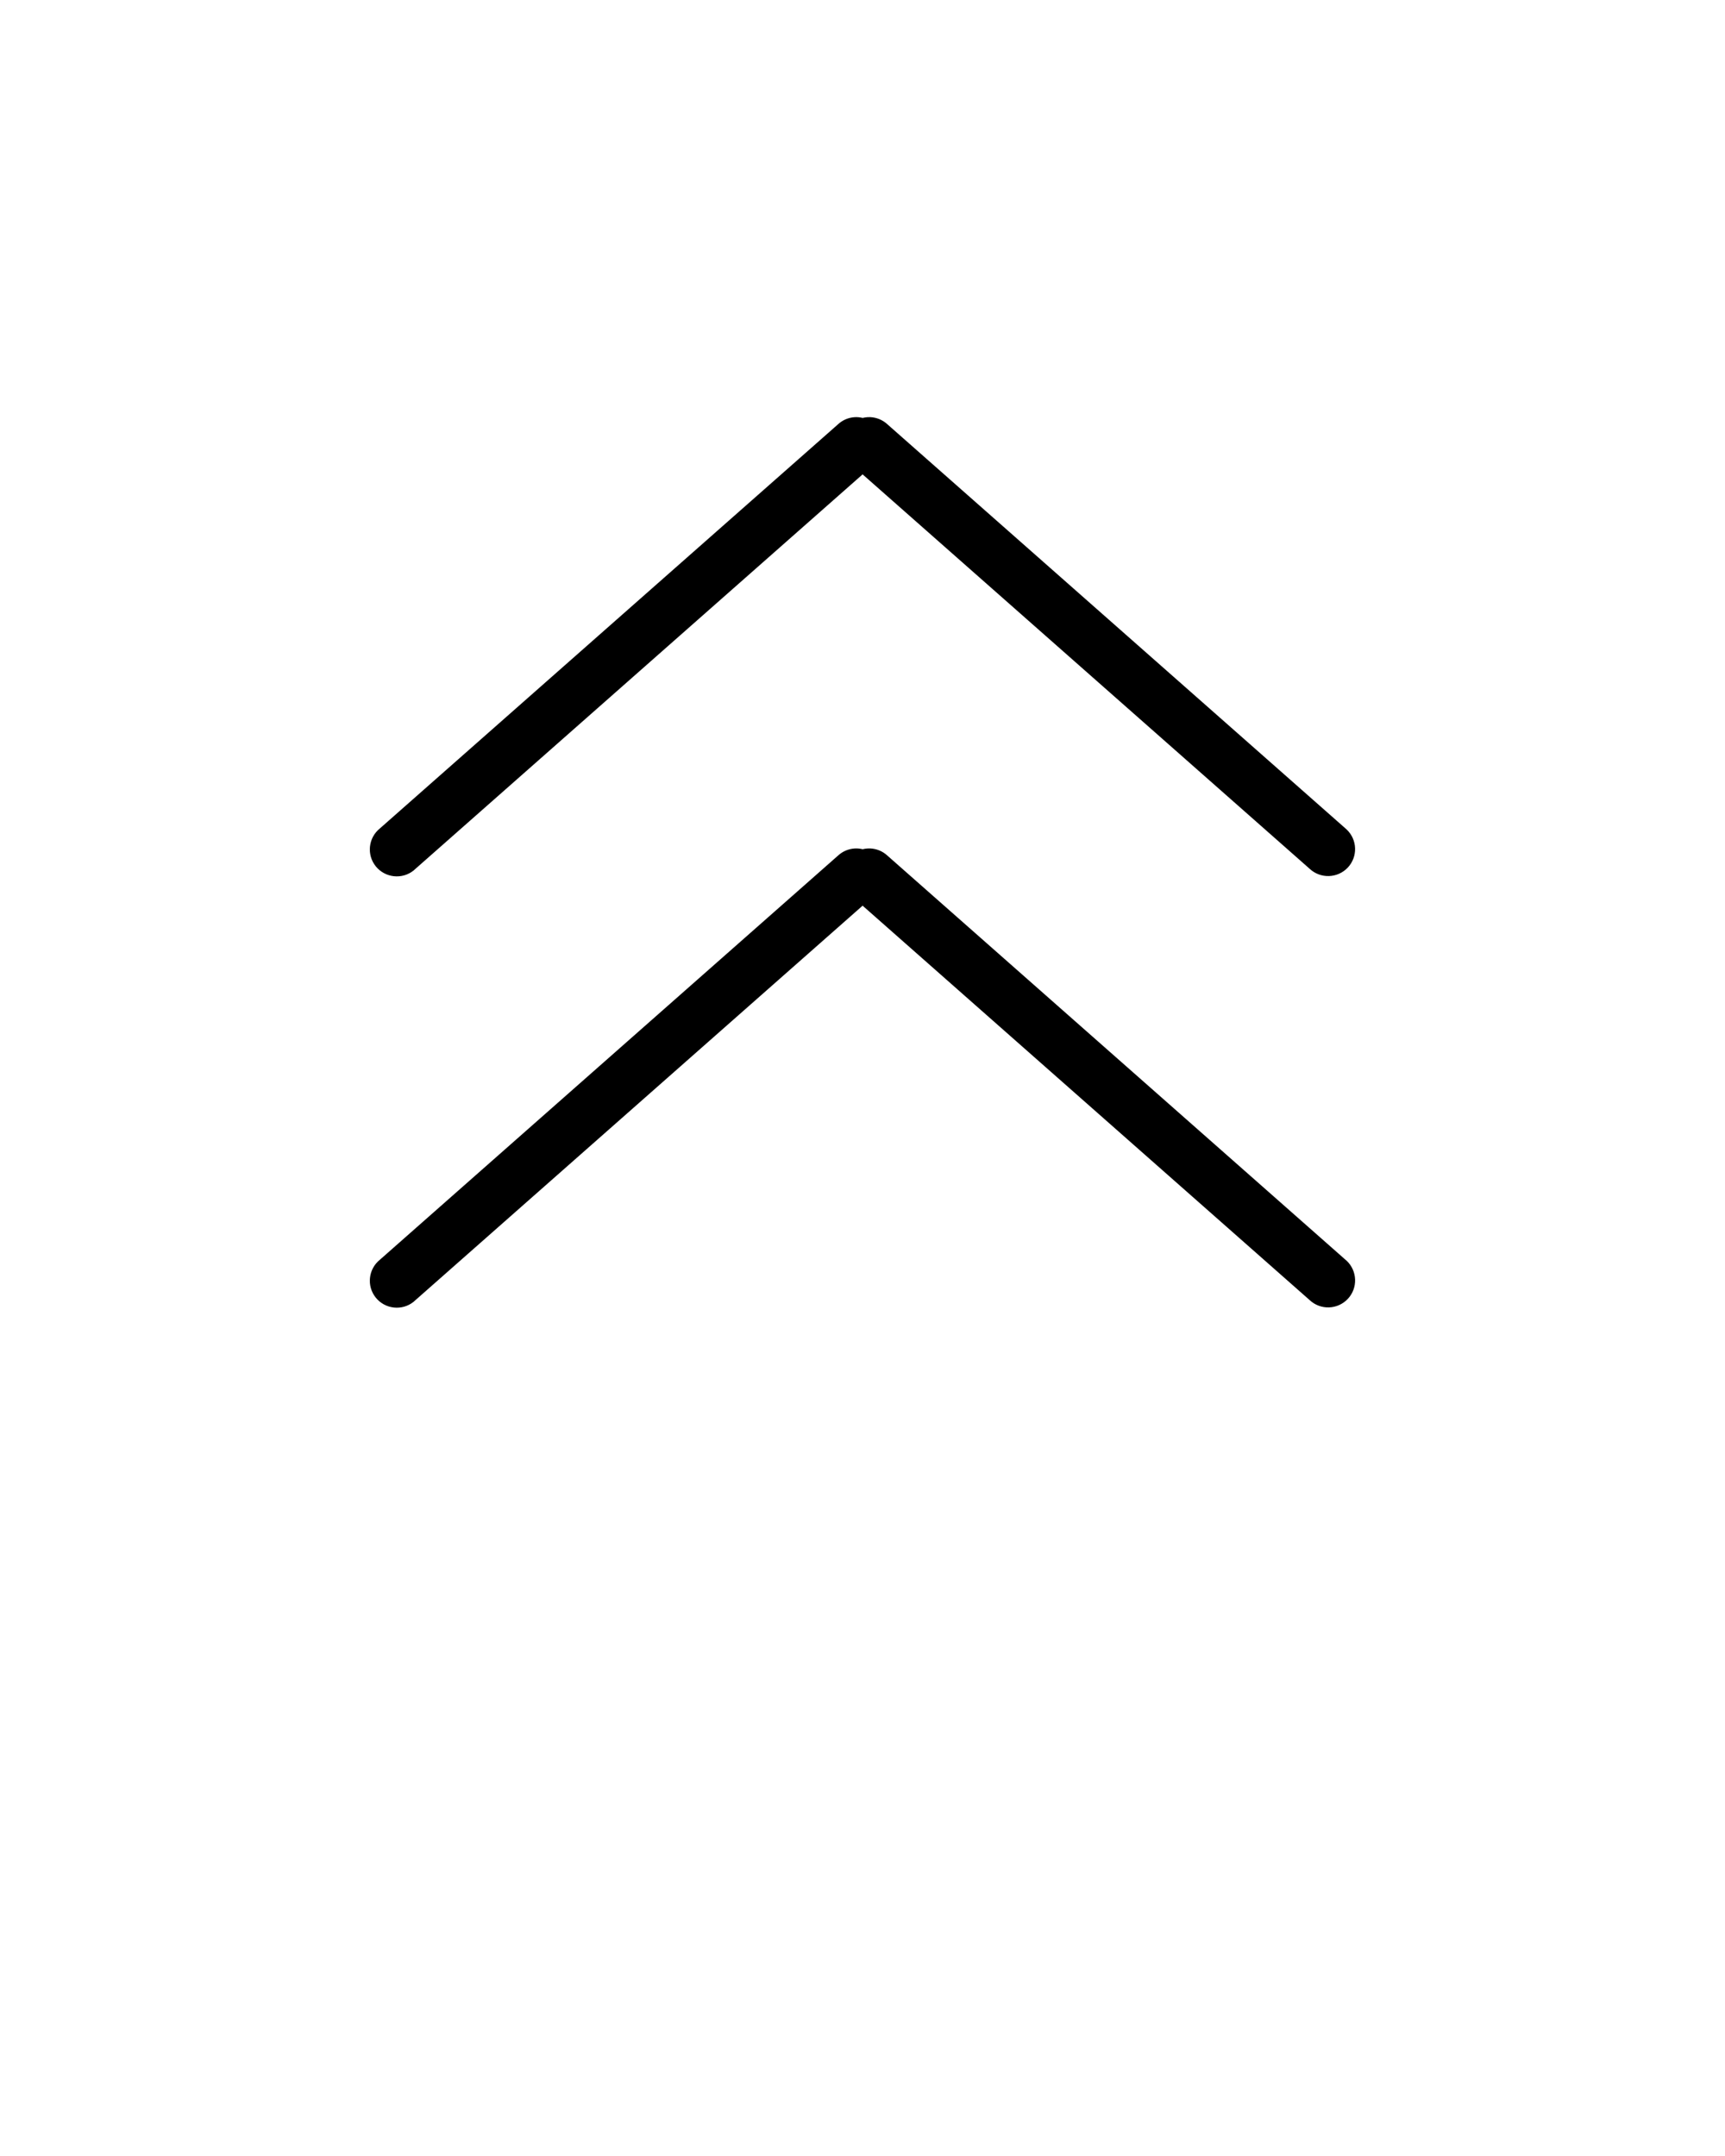 <svg xmlns:dc="http://purl.org/dc/elements/1.1/" xmlns:cc="http://creativecommons.org/ns#" xmlns:rdf="http://www.w3.org/1999/02/22-rdf-syntax-ns#" xmlns:svg="http://www.w3.org/2000/svg" xmlns:sodipodi="http://sodipodi.sourceforge.net/DTD/sodipodi-0.dtd" xmlns:inkscape="http://www.inkscape.org/namespaces/inkscape" xmlns="http://www.w3.org/2000/svg" xmlns:xlink="http://www.w3.org/1999/xlink" version="1.1" x="0px" y="0px" viewBox="1092.5 0.5 64 80" enable-background="new 1092.5 0.5 64 64" xml:space="preserve"><g transform="translate(0,-279.802)"><path d="M1124.784,295.78c-0.035-0.001-0.068,0-0.104,0.002c-0.059,0.004-0.117,0.014-0.174,0.027   c-0.1-0.024-0.202-0.034-0.305-0.027c-0.226,0.016-0.439,0.107-0.605,0.26l-17.002,15c-0.43,0.346-0.498,0.976-0.152,1.406   c0.347,0.429,0.977,0.498,1.406,0.152c0.023-0.02,0.047-0.039,0.068-0.061l16.588-14.635l16.586,14.635   c0.403,0.377,1.037,0.357,1.416-0.046c0.377-0.403,0.357-1.037-0.047-1.415c-0.013-0.013-0.027-0.025-0.041-0.037l-17-15   C1125.245,295.883,1125.021,295.79,1124.784,295.78z M1124.784,311.784c-0.035-0.001-0.068,0-0.104,0.002   c-0.059,0.004-0.117,0.014-0.174,0.027c-0.1-0.024-0.202-0.034-0.305-0.027c-0.226,0.016-0.439,0.107-0.605,0.26l-17.002,15   c-0.43,0.346-0.498,0.976-0.152,1.406c0.347,0.43,0.977,0.498,1.406,0.152c0.023-0.02,0.047-0.039,0.068-0.061l16.588-14.635   l16.586,14.635c0.403,0.379,1.037,0.358,1.416-0.045c0.378-0.403,0.357-1.037-0.045-1.416c-0.014-0.013-0.028-0.025-0.043-0.037   l-17-15C1125.245,311.886,1125.021,311.794,1124.784,311.784z"/></g></svg>